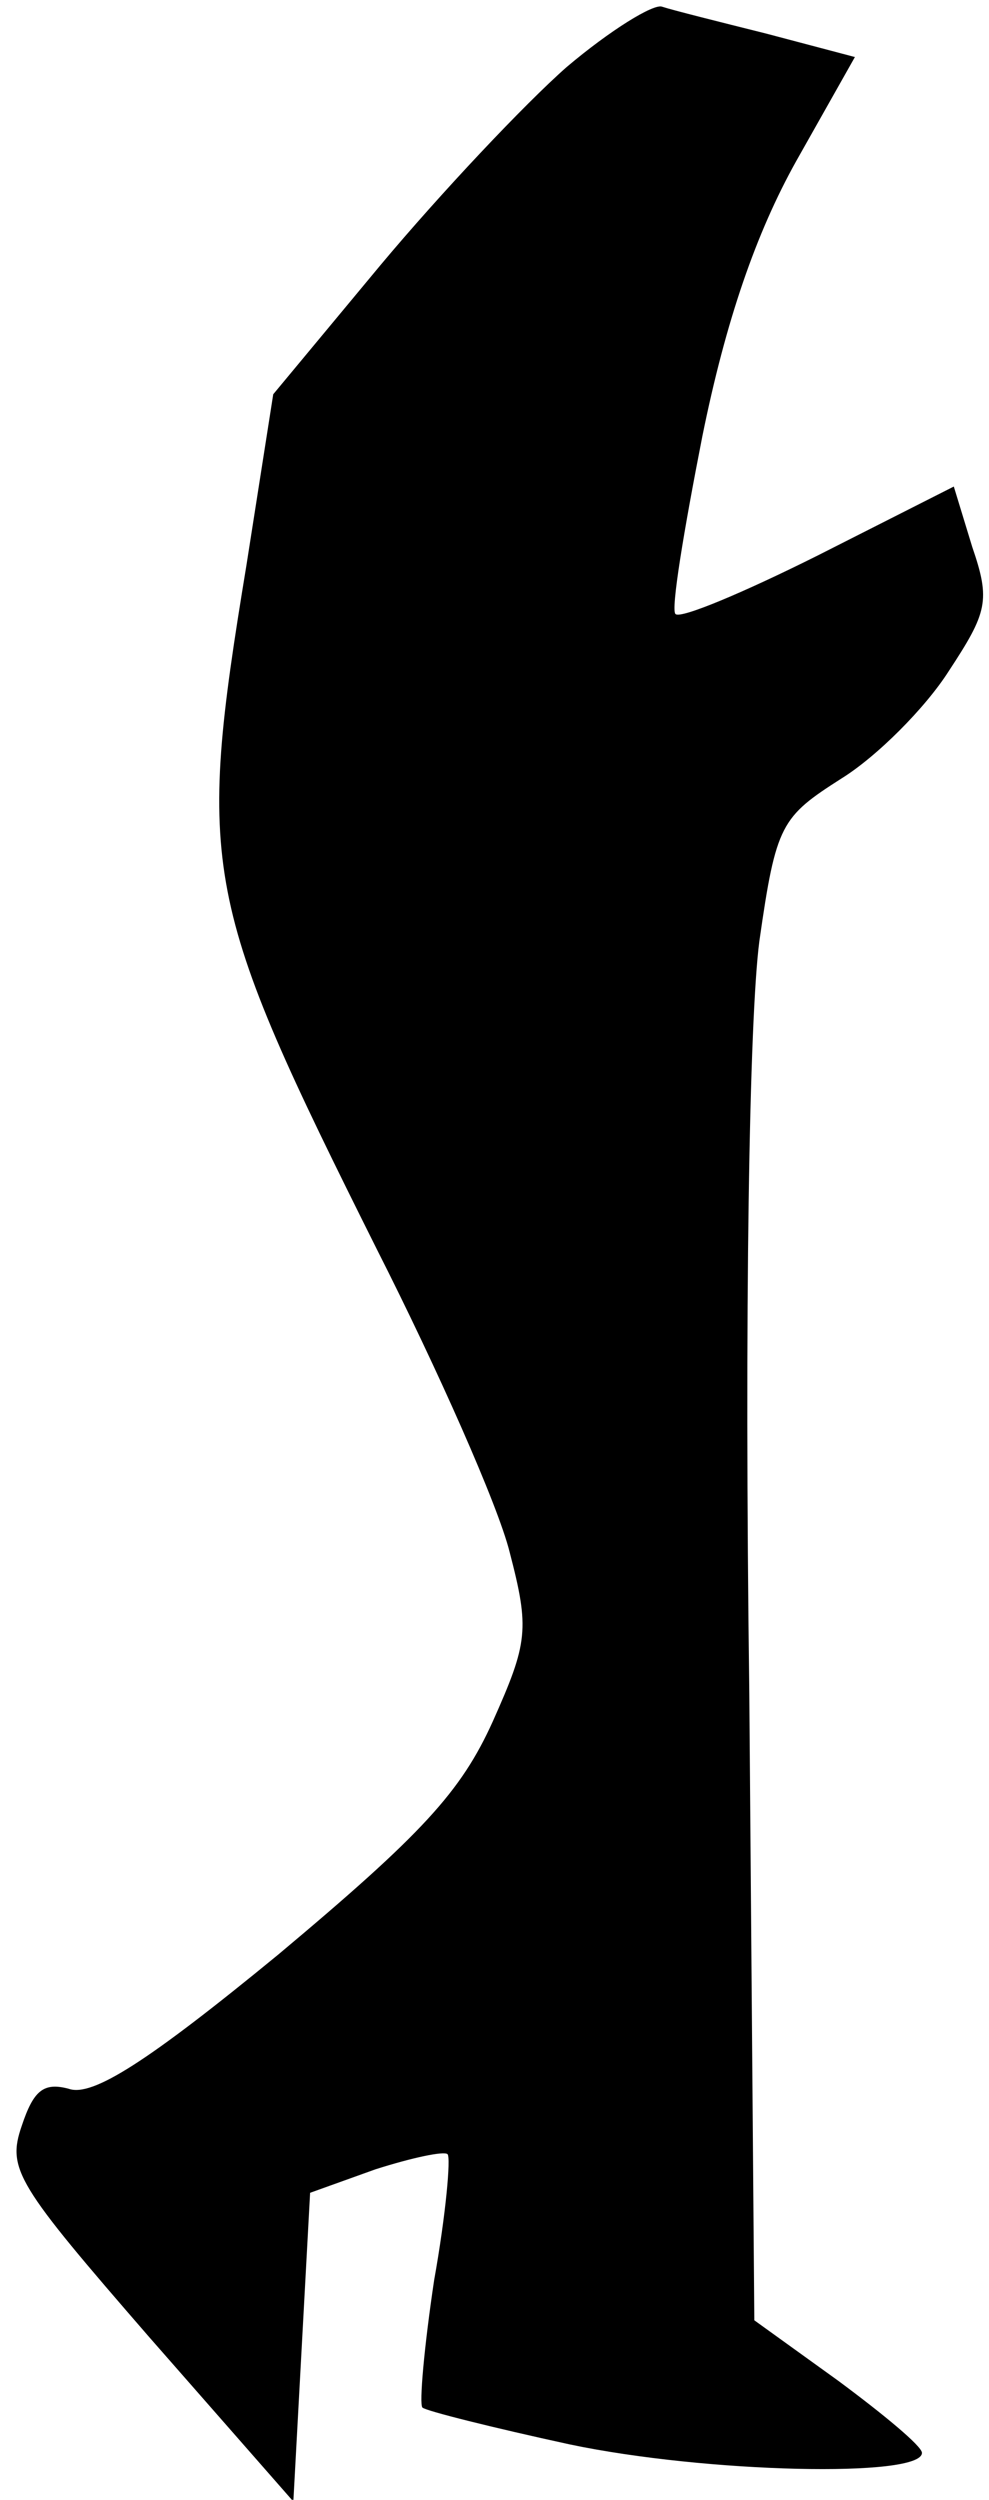 <?xml version="1.0" standalone="no"?>
<!DOCTYPE svg PUBLIC "-//W3C//DTD SVG 20010904//EN"
 "http://www.w3.org/TR/2001/REC-SVG-20010904/DTD/svg10.dtd">
<svg version="1.0" xmlns="http://www.w3.org/2000/svg"
 width="59pt" height="149pt" viewBox="0 0 59 149"
 preserveAspectRatio="xMidYMid meet">
<g transform="translate(0,149) scale(0.1,-0.1)"
fill="#000000" stroke="none">
<path fill="#000000" stroke="none" d="M338 1450 c-25 -22 -75 -75 -111 -118
l-64 -77 -16 -102 c-30 -182 -26 -200 78 -408 36 -71 72 -152 79 -180 12 -46
11 -54 -10 -101 -19 -42 -42 -67 -128 -139 -78 -64 -111 -85 -125 -80 -15 4
-21 -1 -28 -22 -9 -26 -3 -35 76 -126 l86 -98 5 92 5 92 39 14 c22 7 41 11 43
9 2 -2 -1 -36 -8 -75 -6 -40 -9 -74 -7 -76 2 -2 42 -12 88 -22 81 -17 210 -20
210 -5 0 4 -23 23 -50 43 l-50 36 -3 374 c-3 230 0 402 6 448 10 70 13 74 49
97 21 13 50 42 64 64 23 35 25 42 14 74 l-11 36 -81 -41 c-44 -22 -82 -38 -85
-35 -3 2 5 50 16 106 14 69 32 121 56 164 l35 62 -53 14 c-28 7 -56 14 -62 16
-5 2 -31 -14 -57 -36z"/>
</g>
</svg>

